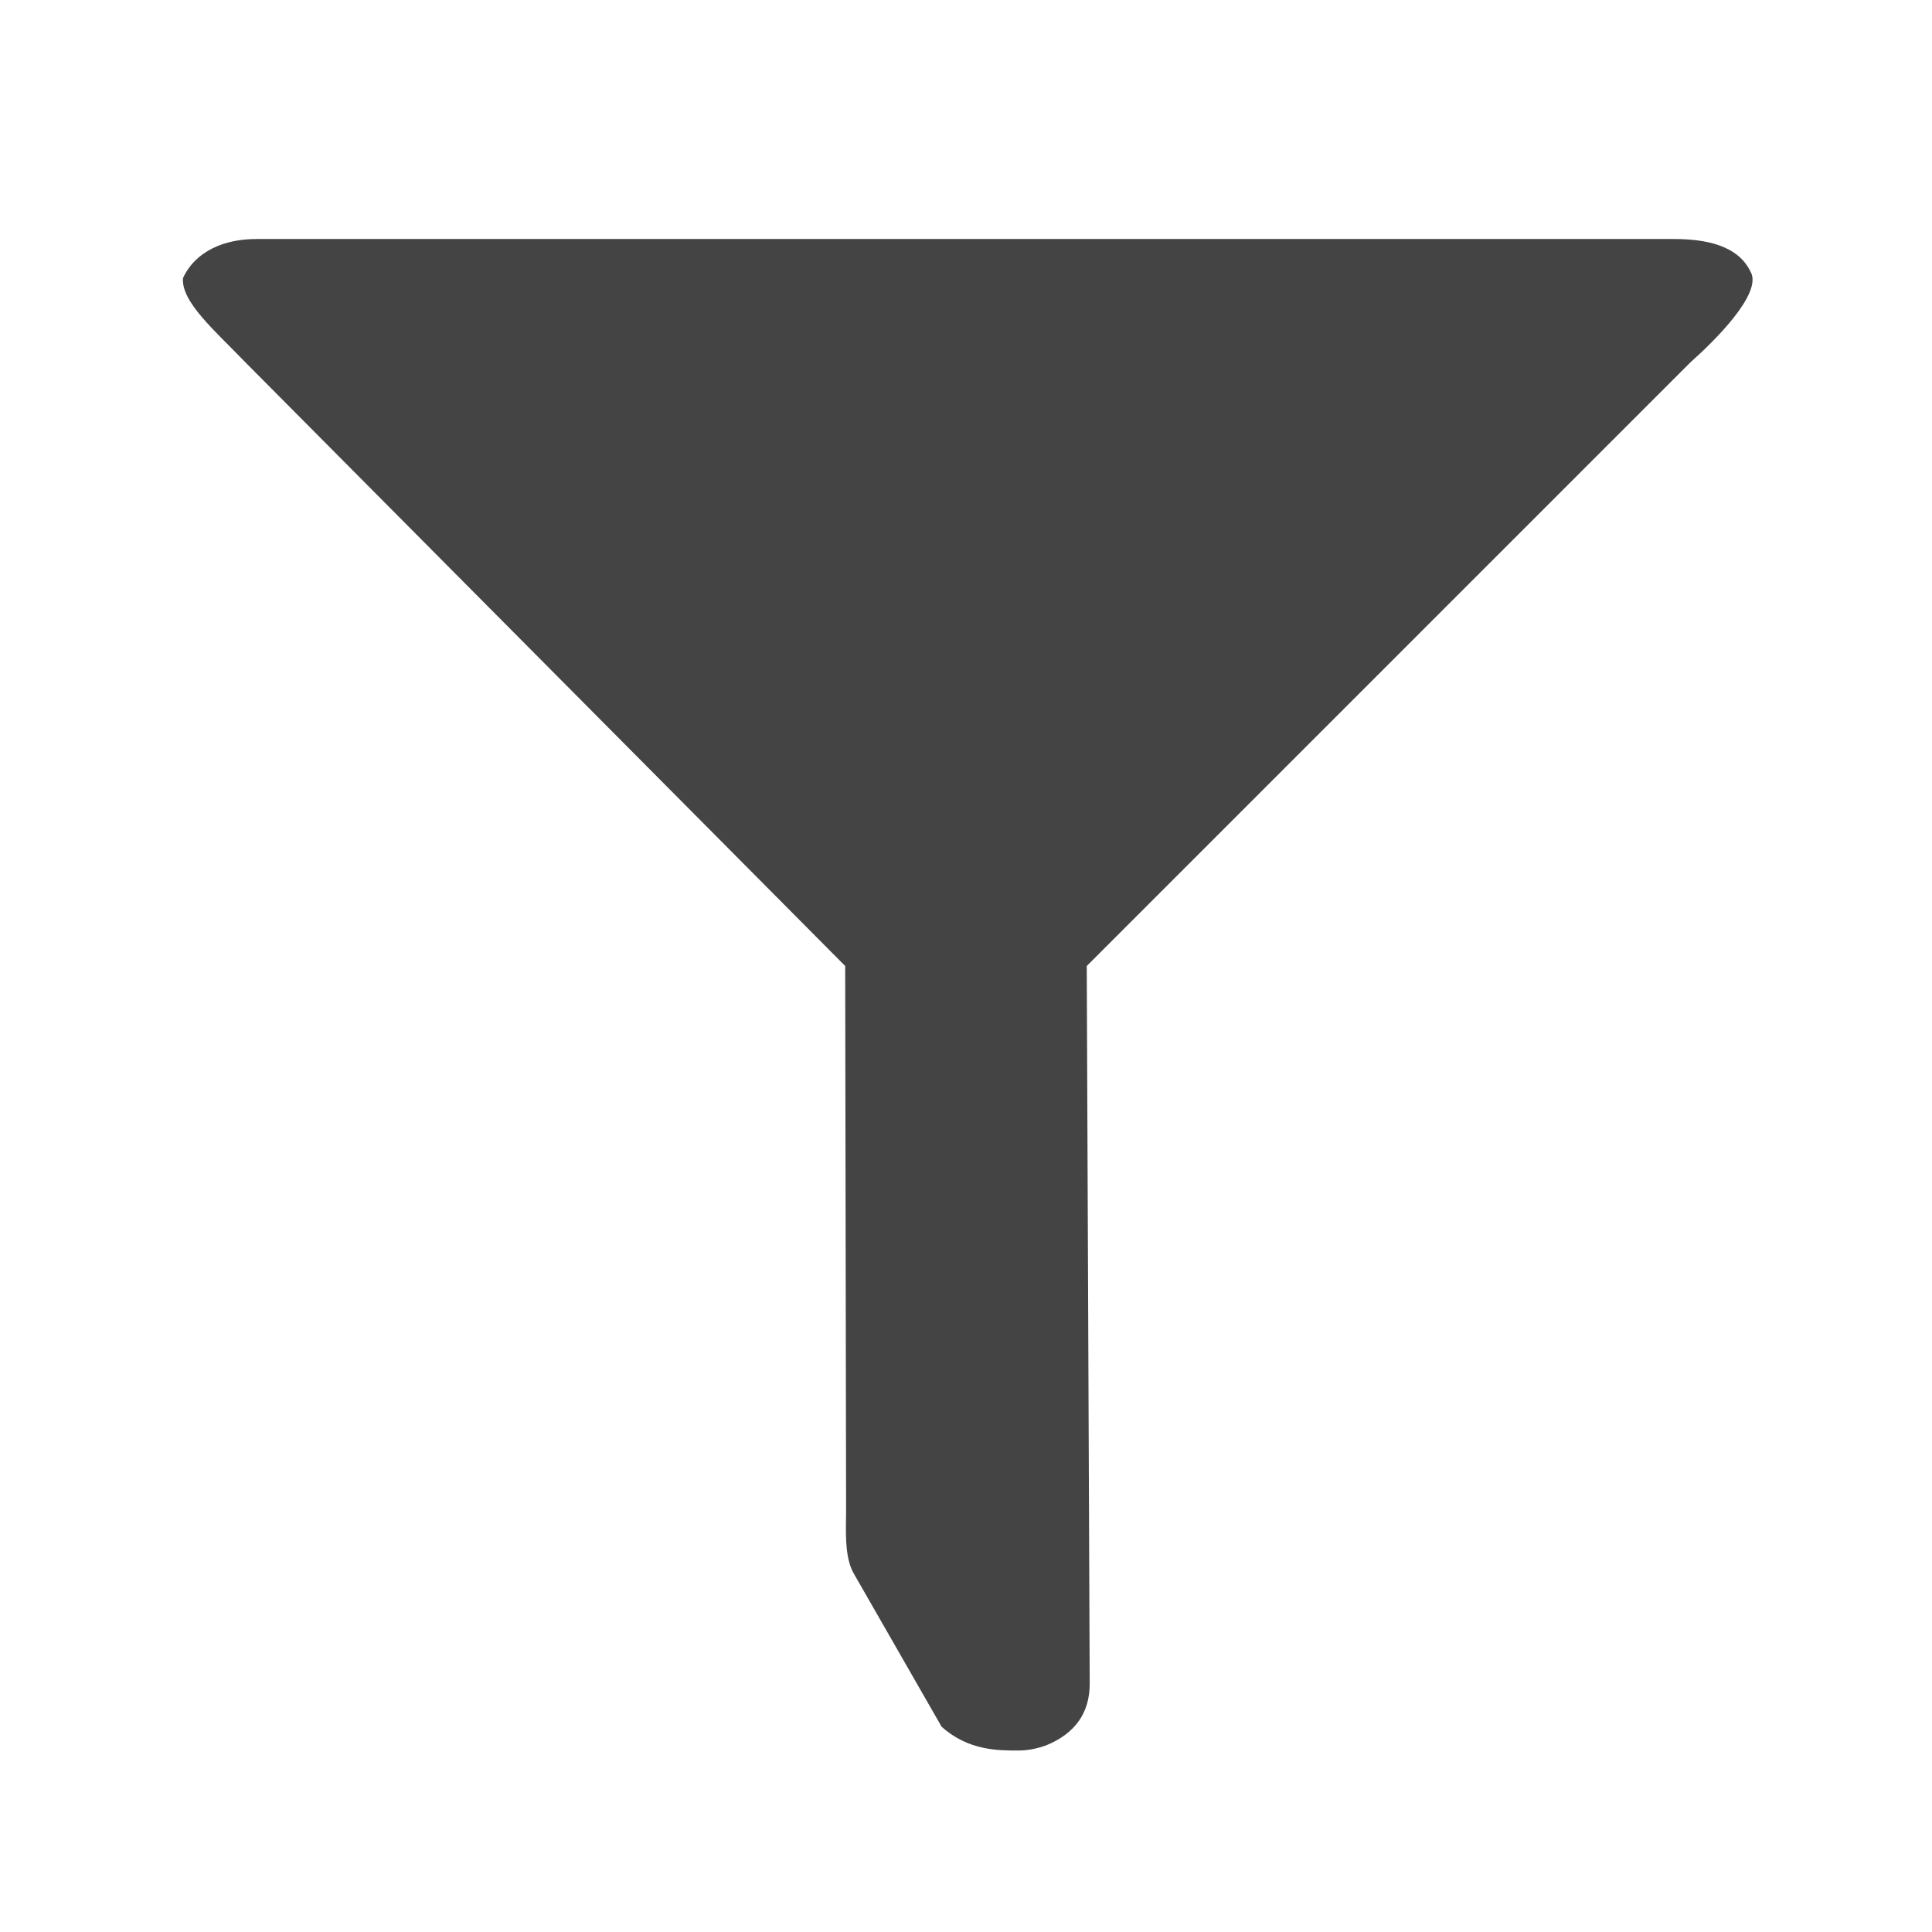 <!-- Generated by IcoMoon.io -->
<svg version="1.1" xmlns="http://www.w3.org/2000/svg" width="32" height="32" viewBox="0 0 32 32">
<title>filter</title>
<path fill="#444" d="M29 4.51c0.188 0.362-0.62 1.153-1 1.49l-10 10 0.049 11.881c0.002 0.487-0.239 0.829-0.718 1.026-0.159 0.058-0.313 0.087-0.46 0.087-0.331 0-0.829 0.006-1.275-0.394l-1.456-2.539c-0.16-0.278-0.126-0.736-0.126-1.038l-0.015-9.023-9.936-10c-0.508-0.528-1.064-1-1.032-1.394 0.208-0.452 0.694-0.647 1.209-0.647h23.486c0.515 0 1.065 0.099 1.273 0.551z"></path>
</svg>
